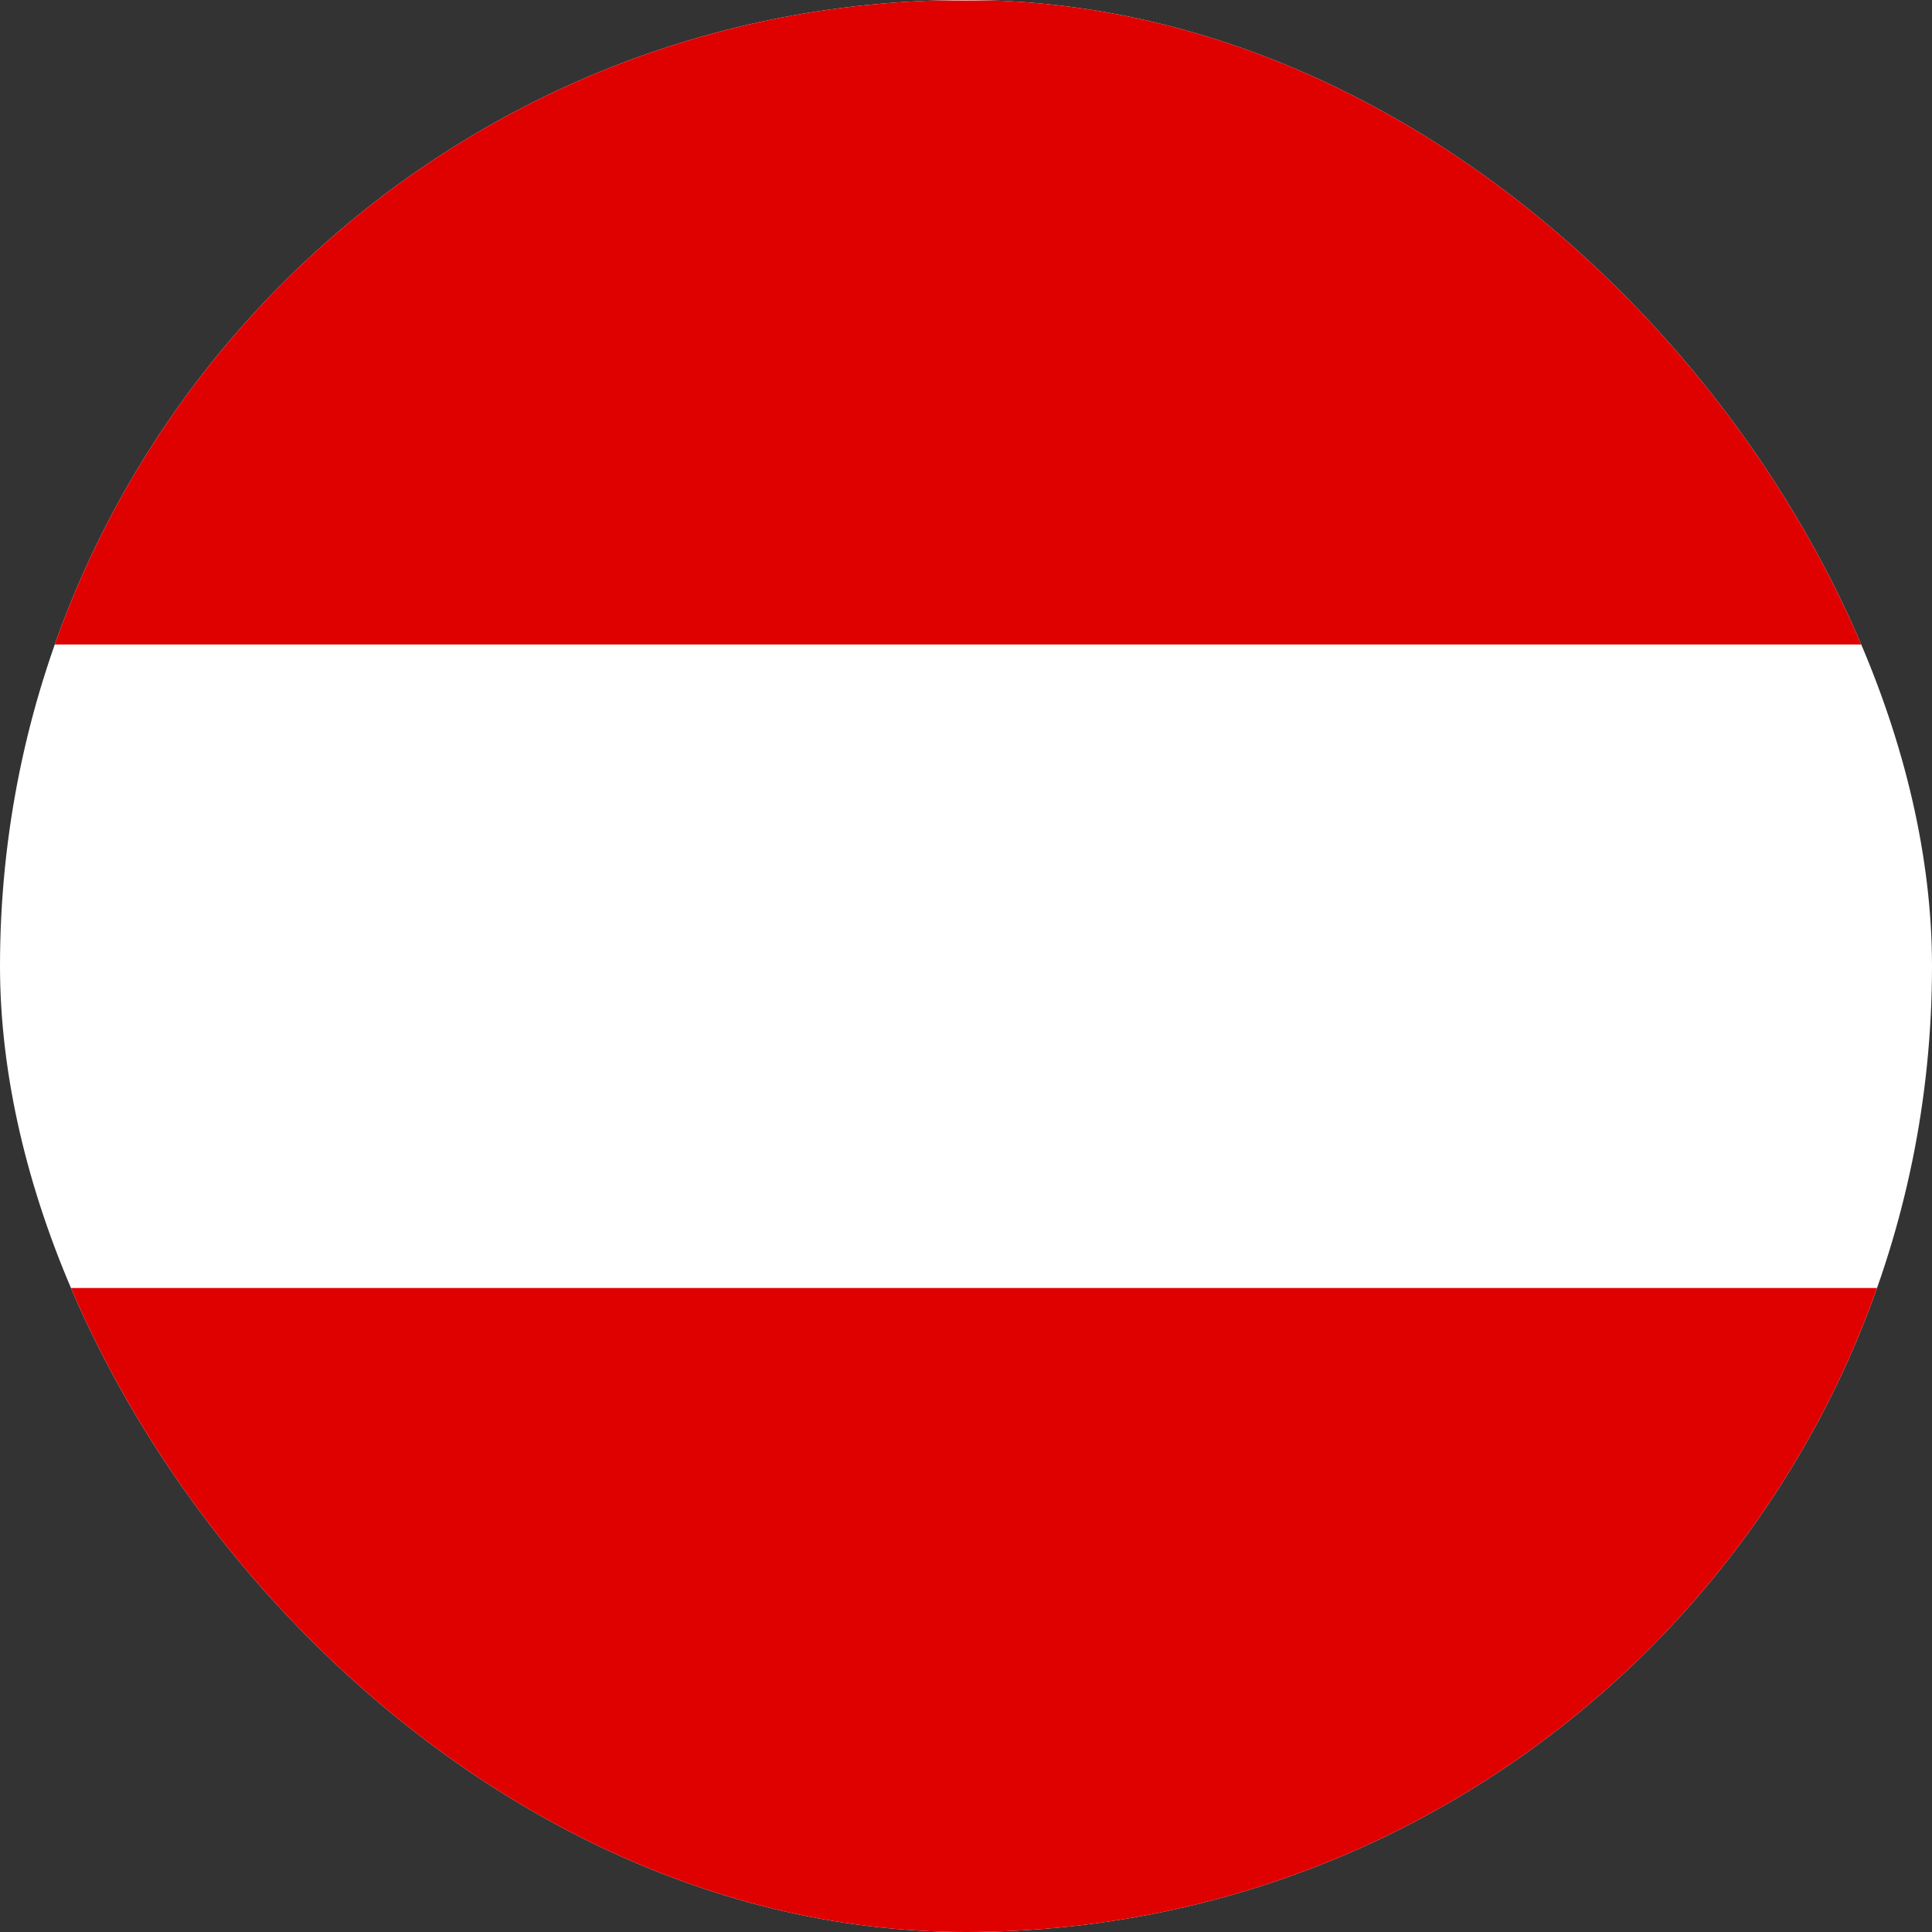 <svg width="480" height="480" viewBox="0 0 480 480" fill="none" xmlns="http://www.w3.org/2000/svg"><rect x="0" y="0" width="480" height="480" fill="#333333" stroke="none"/><g clip-path="url(#clip0_77_258)" fill-rule="evenodd" clip-rule="evenodd"><path d="M560 480H-80V0h640v480z" fill="#fff"/><path d="M560 480H-80V319.997h640V480zm0-319.875H-80V.122h640v160.003z" fill="#DF0000"/></g><defs><clipPath id="clip0_77_258"><rect width="480" height="480" rx="240" fill="#fff"/></clipPath></defs></svg>